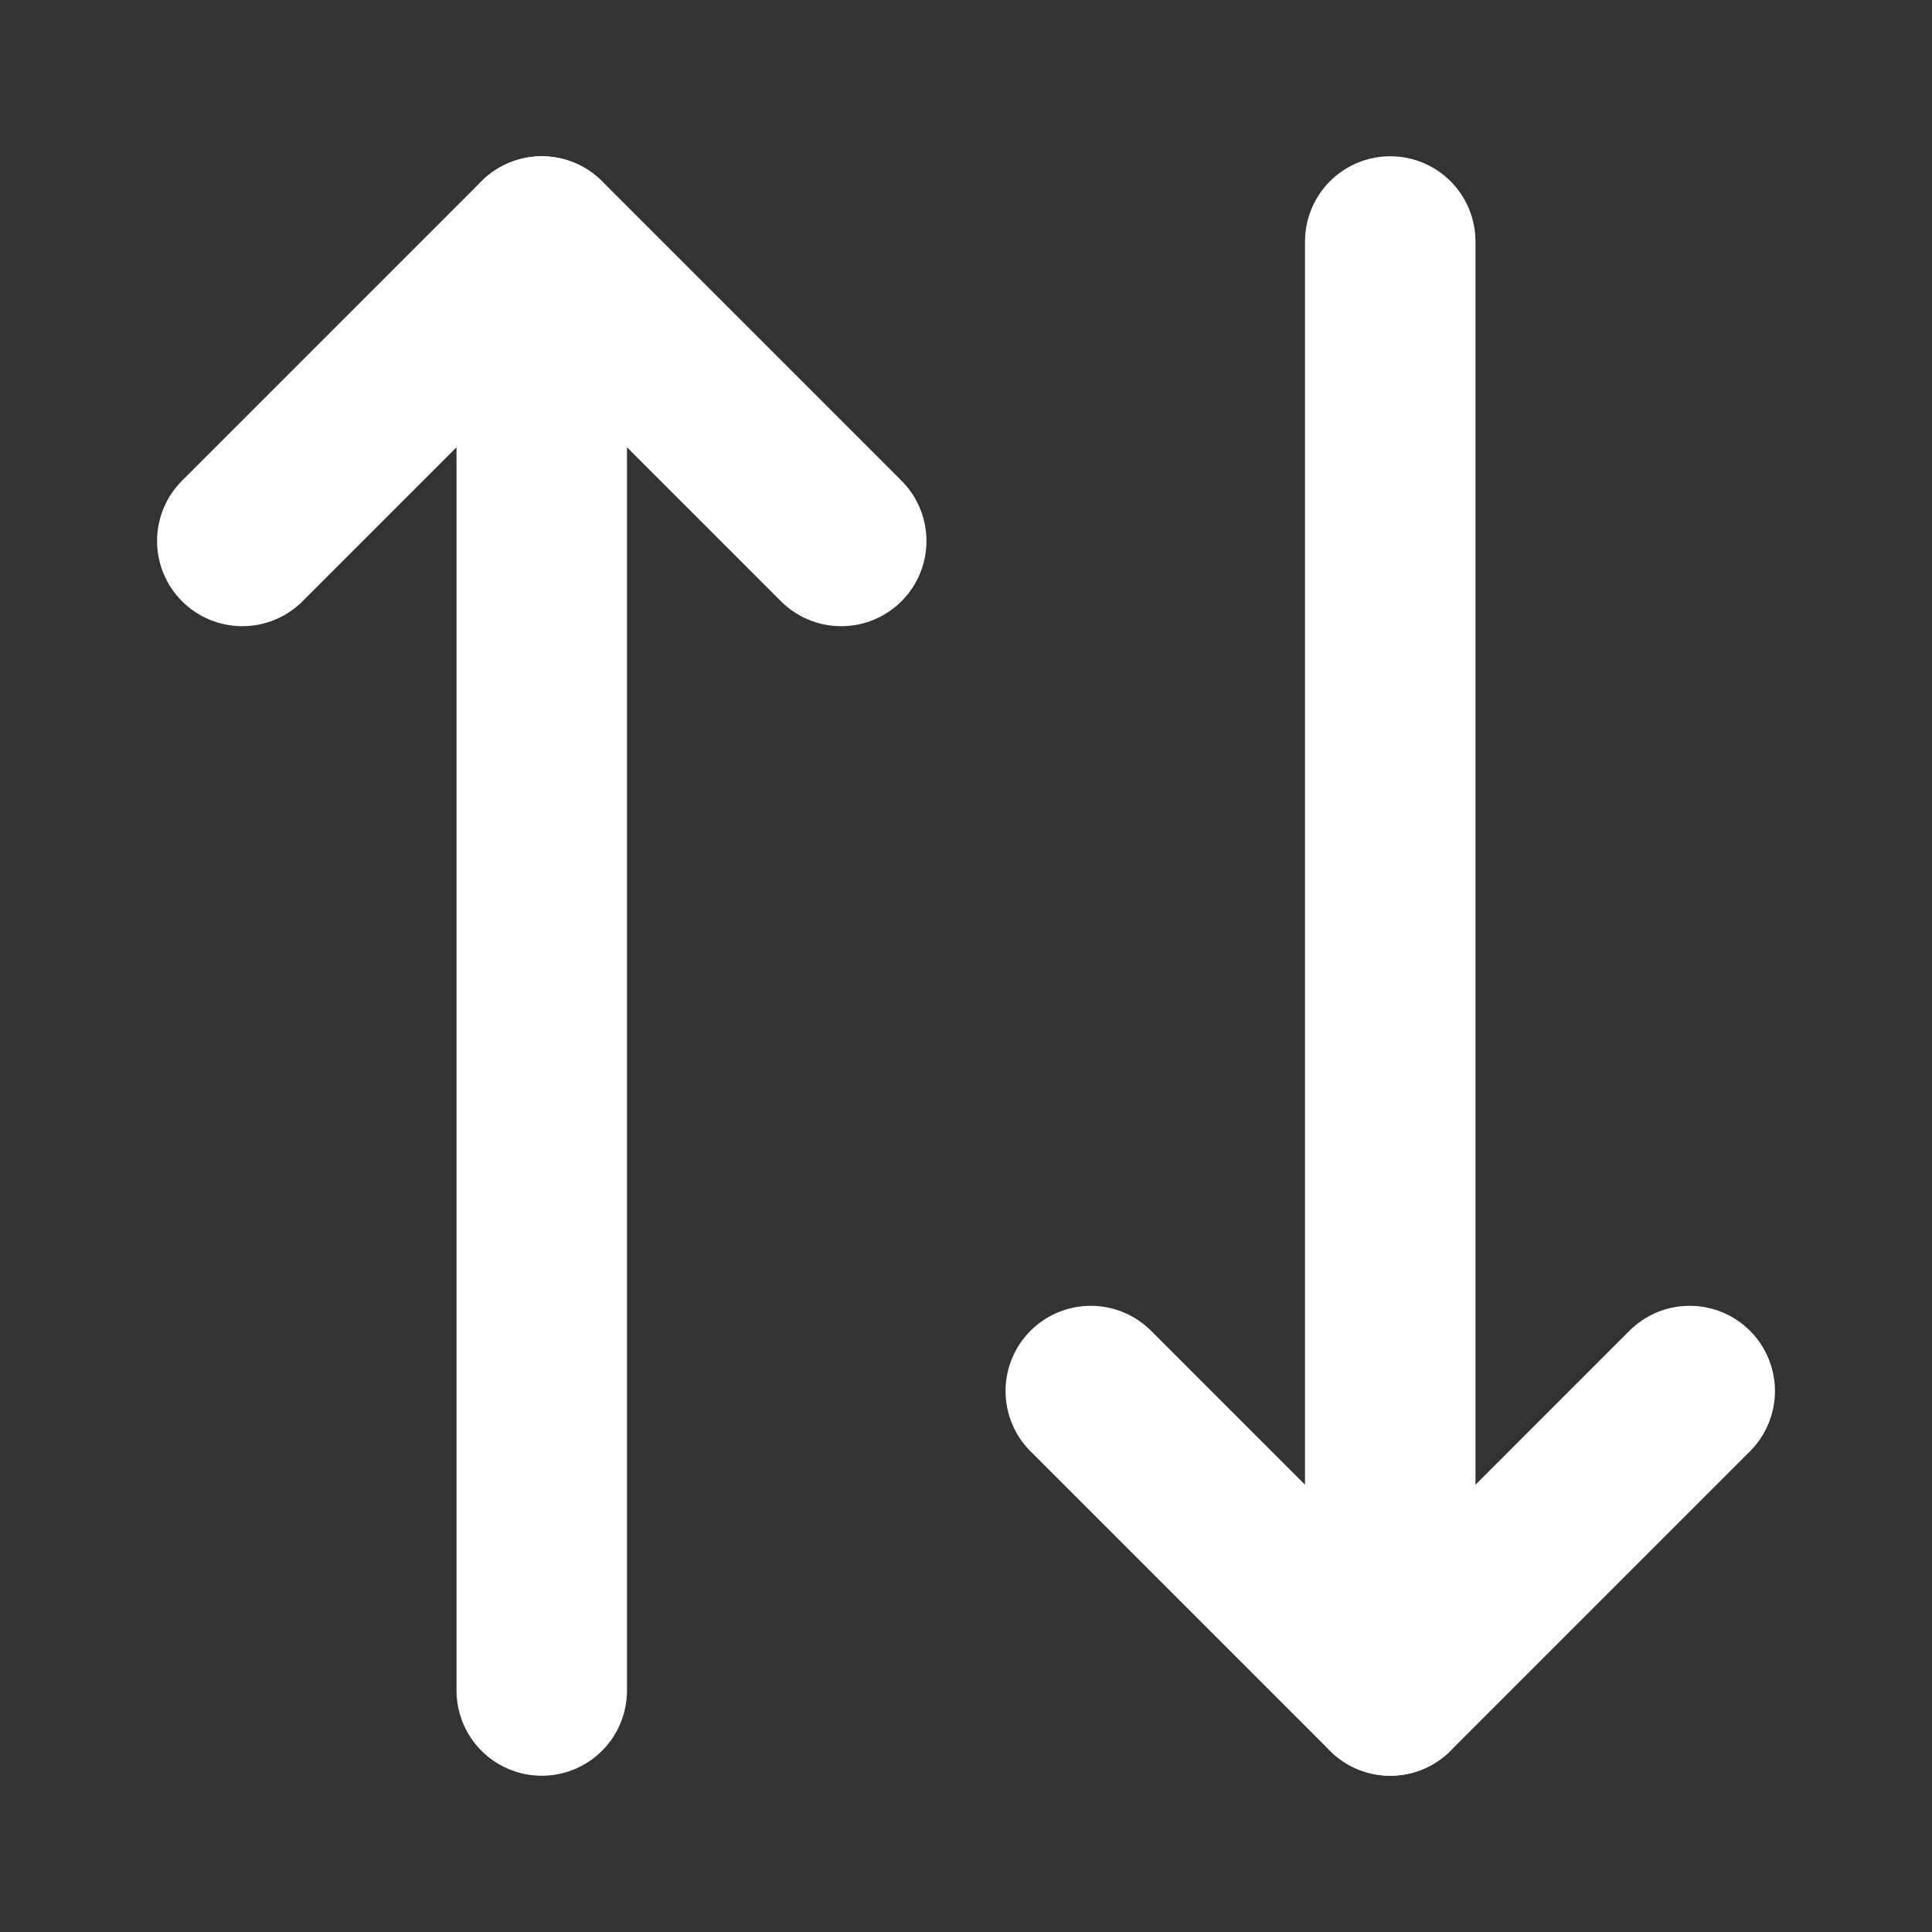 <svg width="17" height="17" viewBox="0 0 17 17" fill="none" xmlns="http://www.w3.org/2000/svg">
<rect x="0" y="0" width="17" height="17" fill="#333333" stroke="none"/>
<path d="M7.402 4.76L4.767 2.125L2.132 4.76" stroke="white" stroke-width="1.5" stroke-linecap="round" stroke-linejoin="round"/>
<path d="M4.767 14.875V2.125" stroke="white" stroke-width="1.5" stroke-linecap="round" stroke-linejoin="round"/>
<path d="M9.598 12.24L12.233 14.875L14.868 12.24" stroke="white" stroke-width="1.5" stroke-linecap="round" stroke-linejoin="round"/>
<path d="M12.233 2.125V14.875" stroke="white" stroke-width="1.5" stroke-linecap="round" stroke-linejoin="round"/>
</svg>
